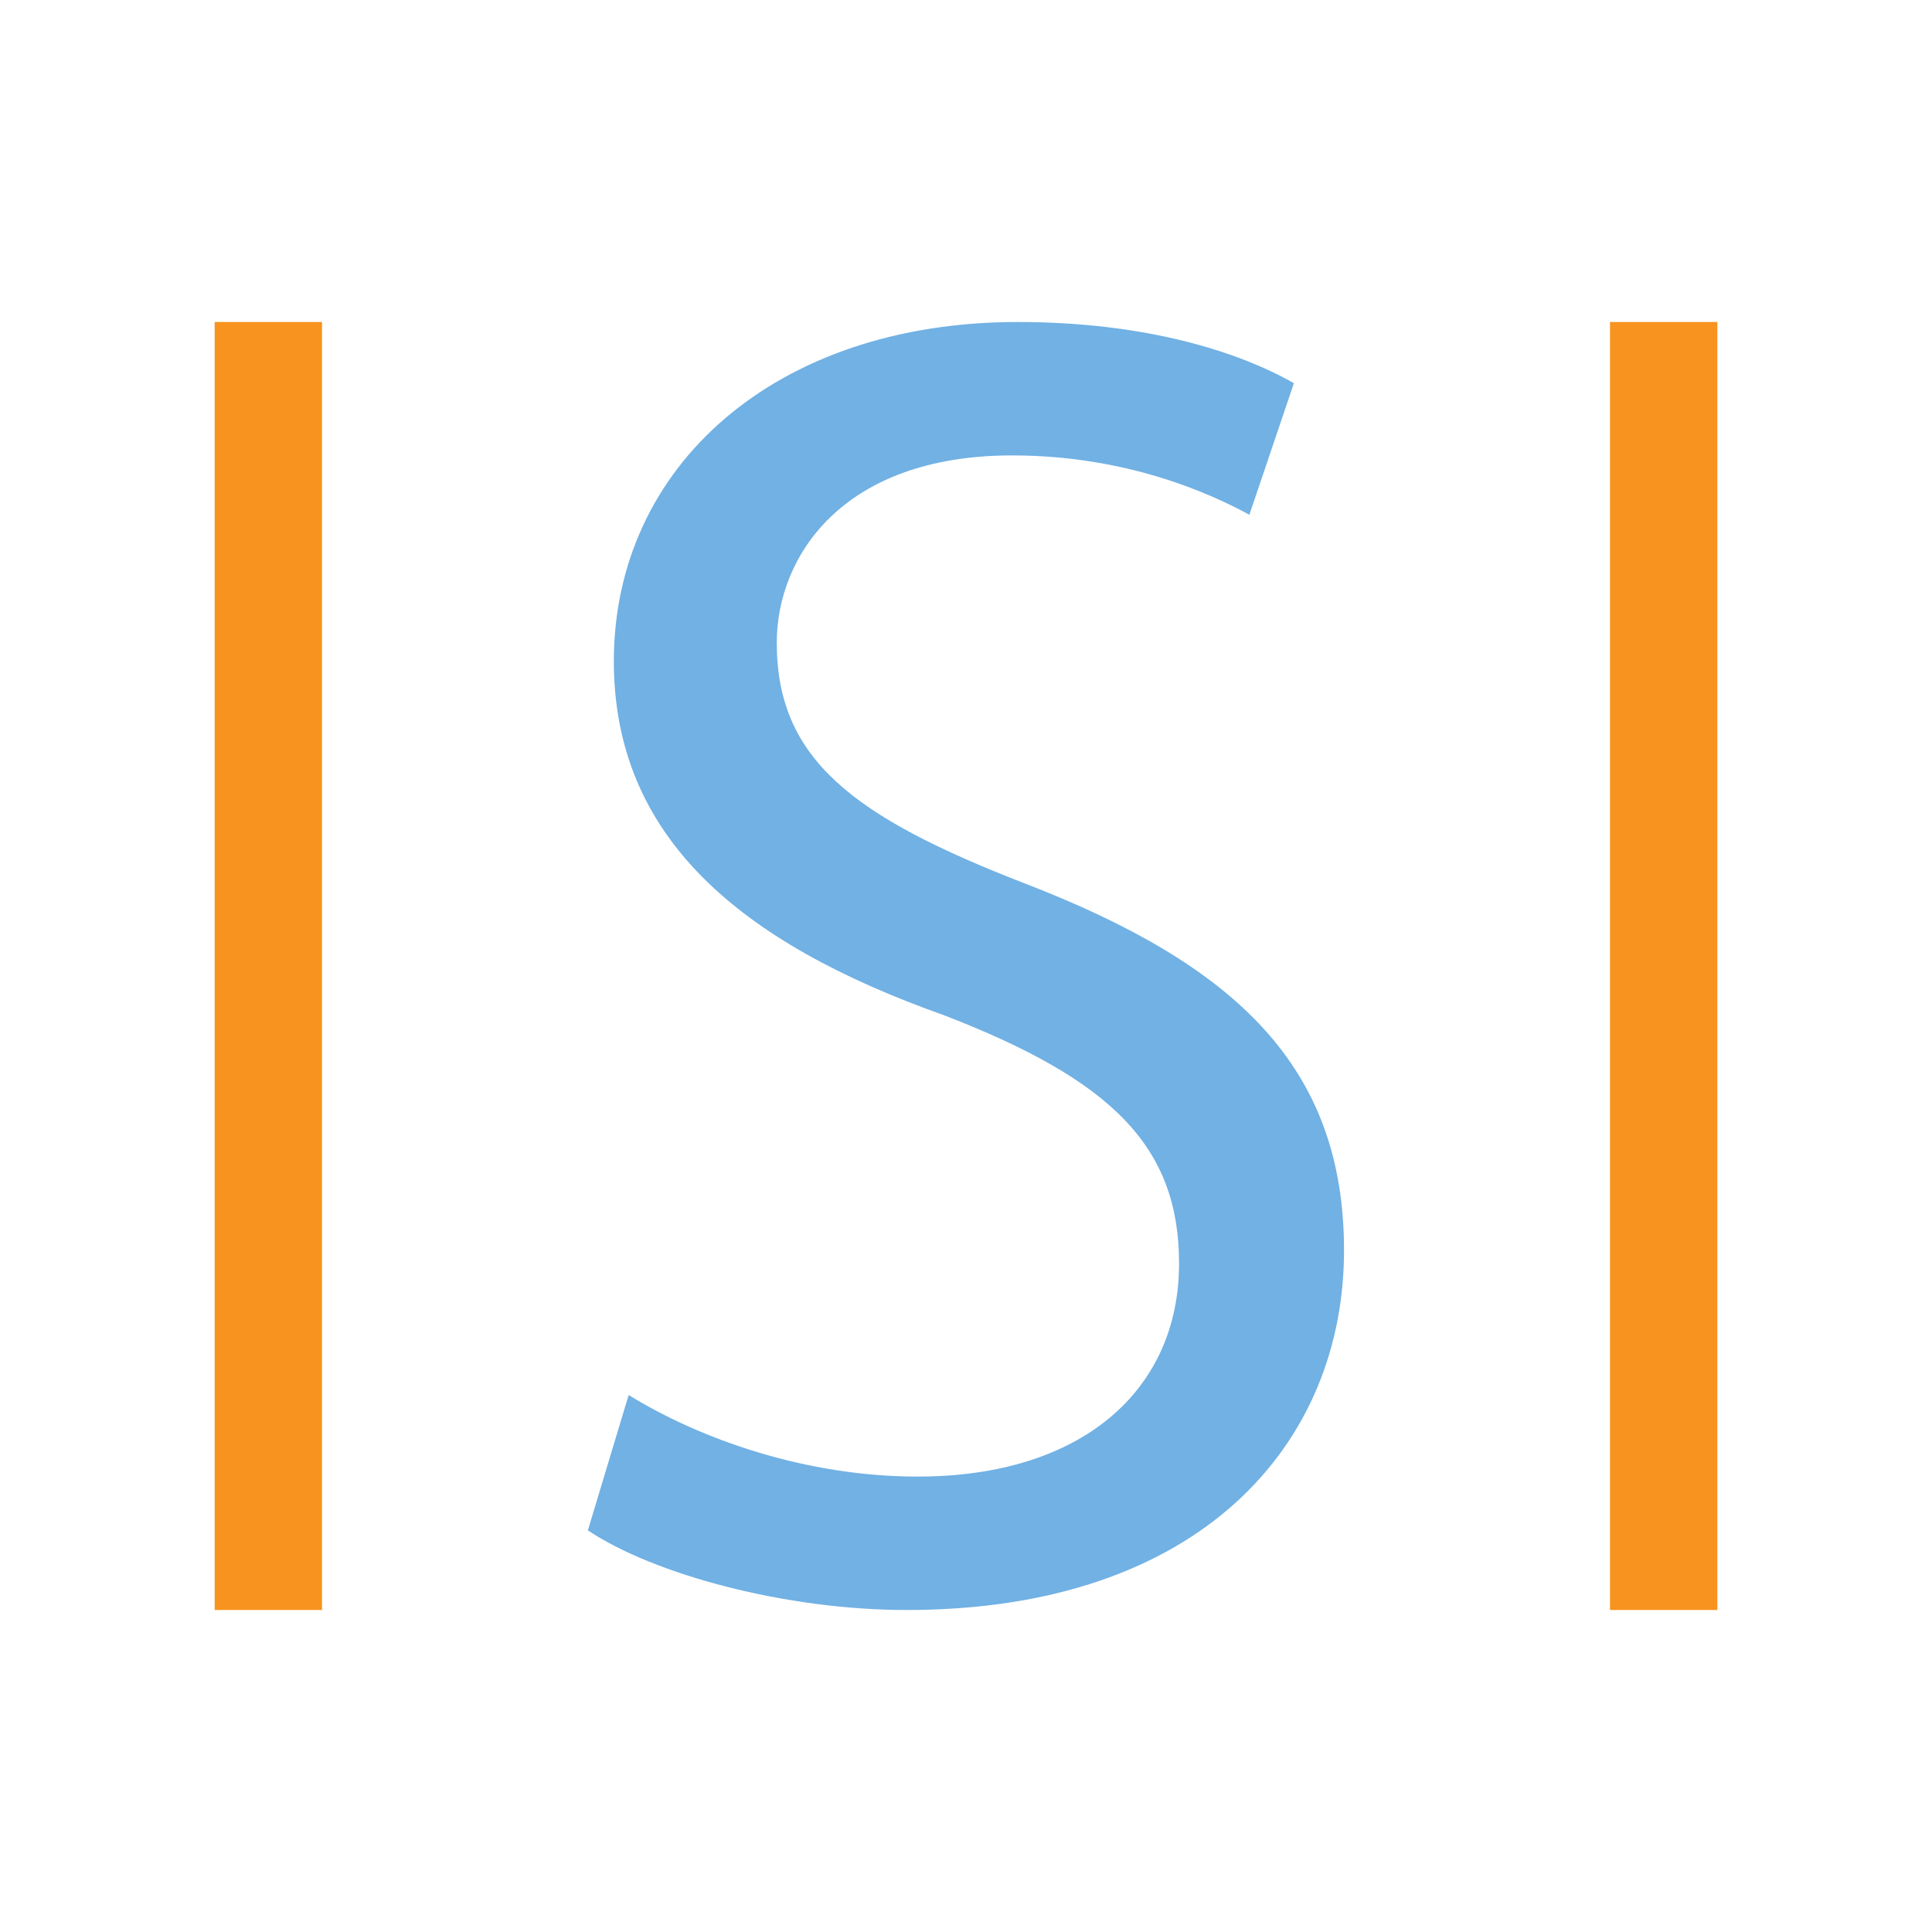 <?xml version="1.0" encoding="utf-8"?>
<!-- Generator: Adobe Illustrator 22.0.0, SVG Export Plug-In . SVG Version: 6.00 Build 0)  -->
<!DOCTYPE svg PUBLIC "-//W3C//DTD SVG 1.1//EN" "http://www.w3.org/Graphics/SVG/1.1/DTD/svg11.dtd">
<svg version="1.1" id="aggregations" xmlns="http://www.w3.org/2000/svg" xmlns:xlink="http://www.w3.org/1999/xlink" x="0px"
	 y="0px" width="18px" height="18px" viewBox="0 0 18 18" style="enable-background:new 0 0 18 18;" xml:space="preserve">
<g id="unique_x5F_count.default">
	<g>
		<path style="fill:#71B1E4;" d="M5.857,12.997c0.673,0.415,1.657,0.76,2.693,0.76c1.537,0,2.435-0.811,2.435-1.985
			c0-1.088-0.622-1.709-2.192-2.314C6.894,8.784,5.719,7.8,5.719,6.16C5.719,4.347,7.221,3,9.482,3c1.191,0,2.056,0.276,2.573,0.57
			l-0.415,1.226c-0.379-0.207-1.156-0.553-2.21-0.553c-1.589,0-2.193,0.95-2.193,1.744c0,1.087,0.709,1.623,2.314,2.245
			c1.968,0.76,2.971,1.71,2.971,3.418c0,1.796-1.33,3.35-4.075,3.35c-1.123,0-2.349-0.328-2.97-0.742L5.857,12.997z"/>
	</g>
	<rect x="15" y="3" style="fill:#F7931E;" width="1" height="12"/>
	<rect x="2" y="3" style="fill:#F7931E;" width="1" height="12"/>
</g>
</svg>
